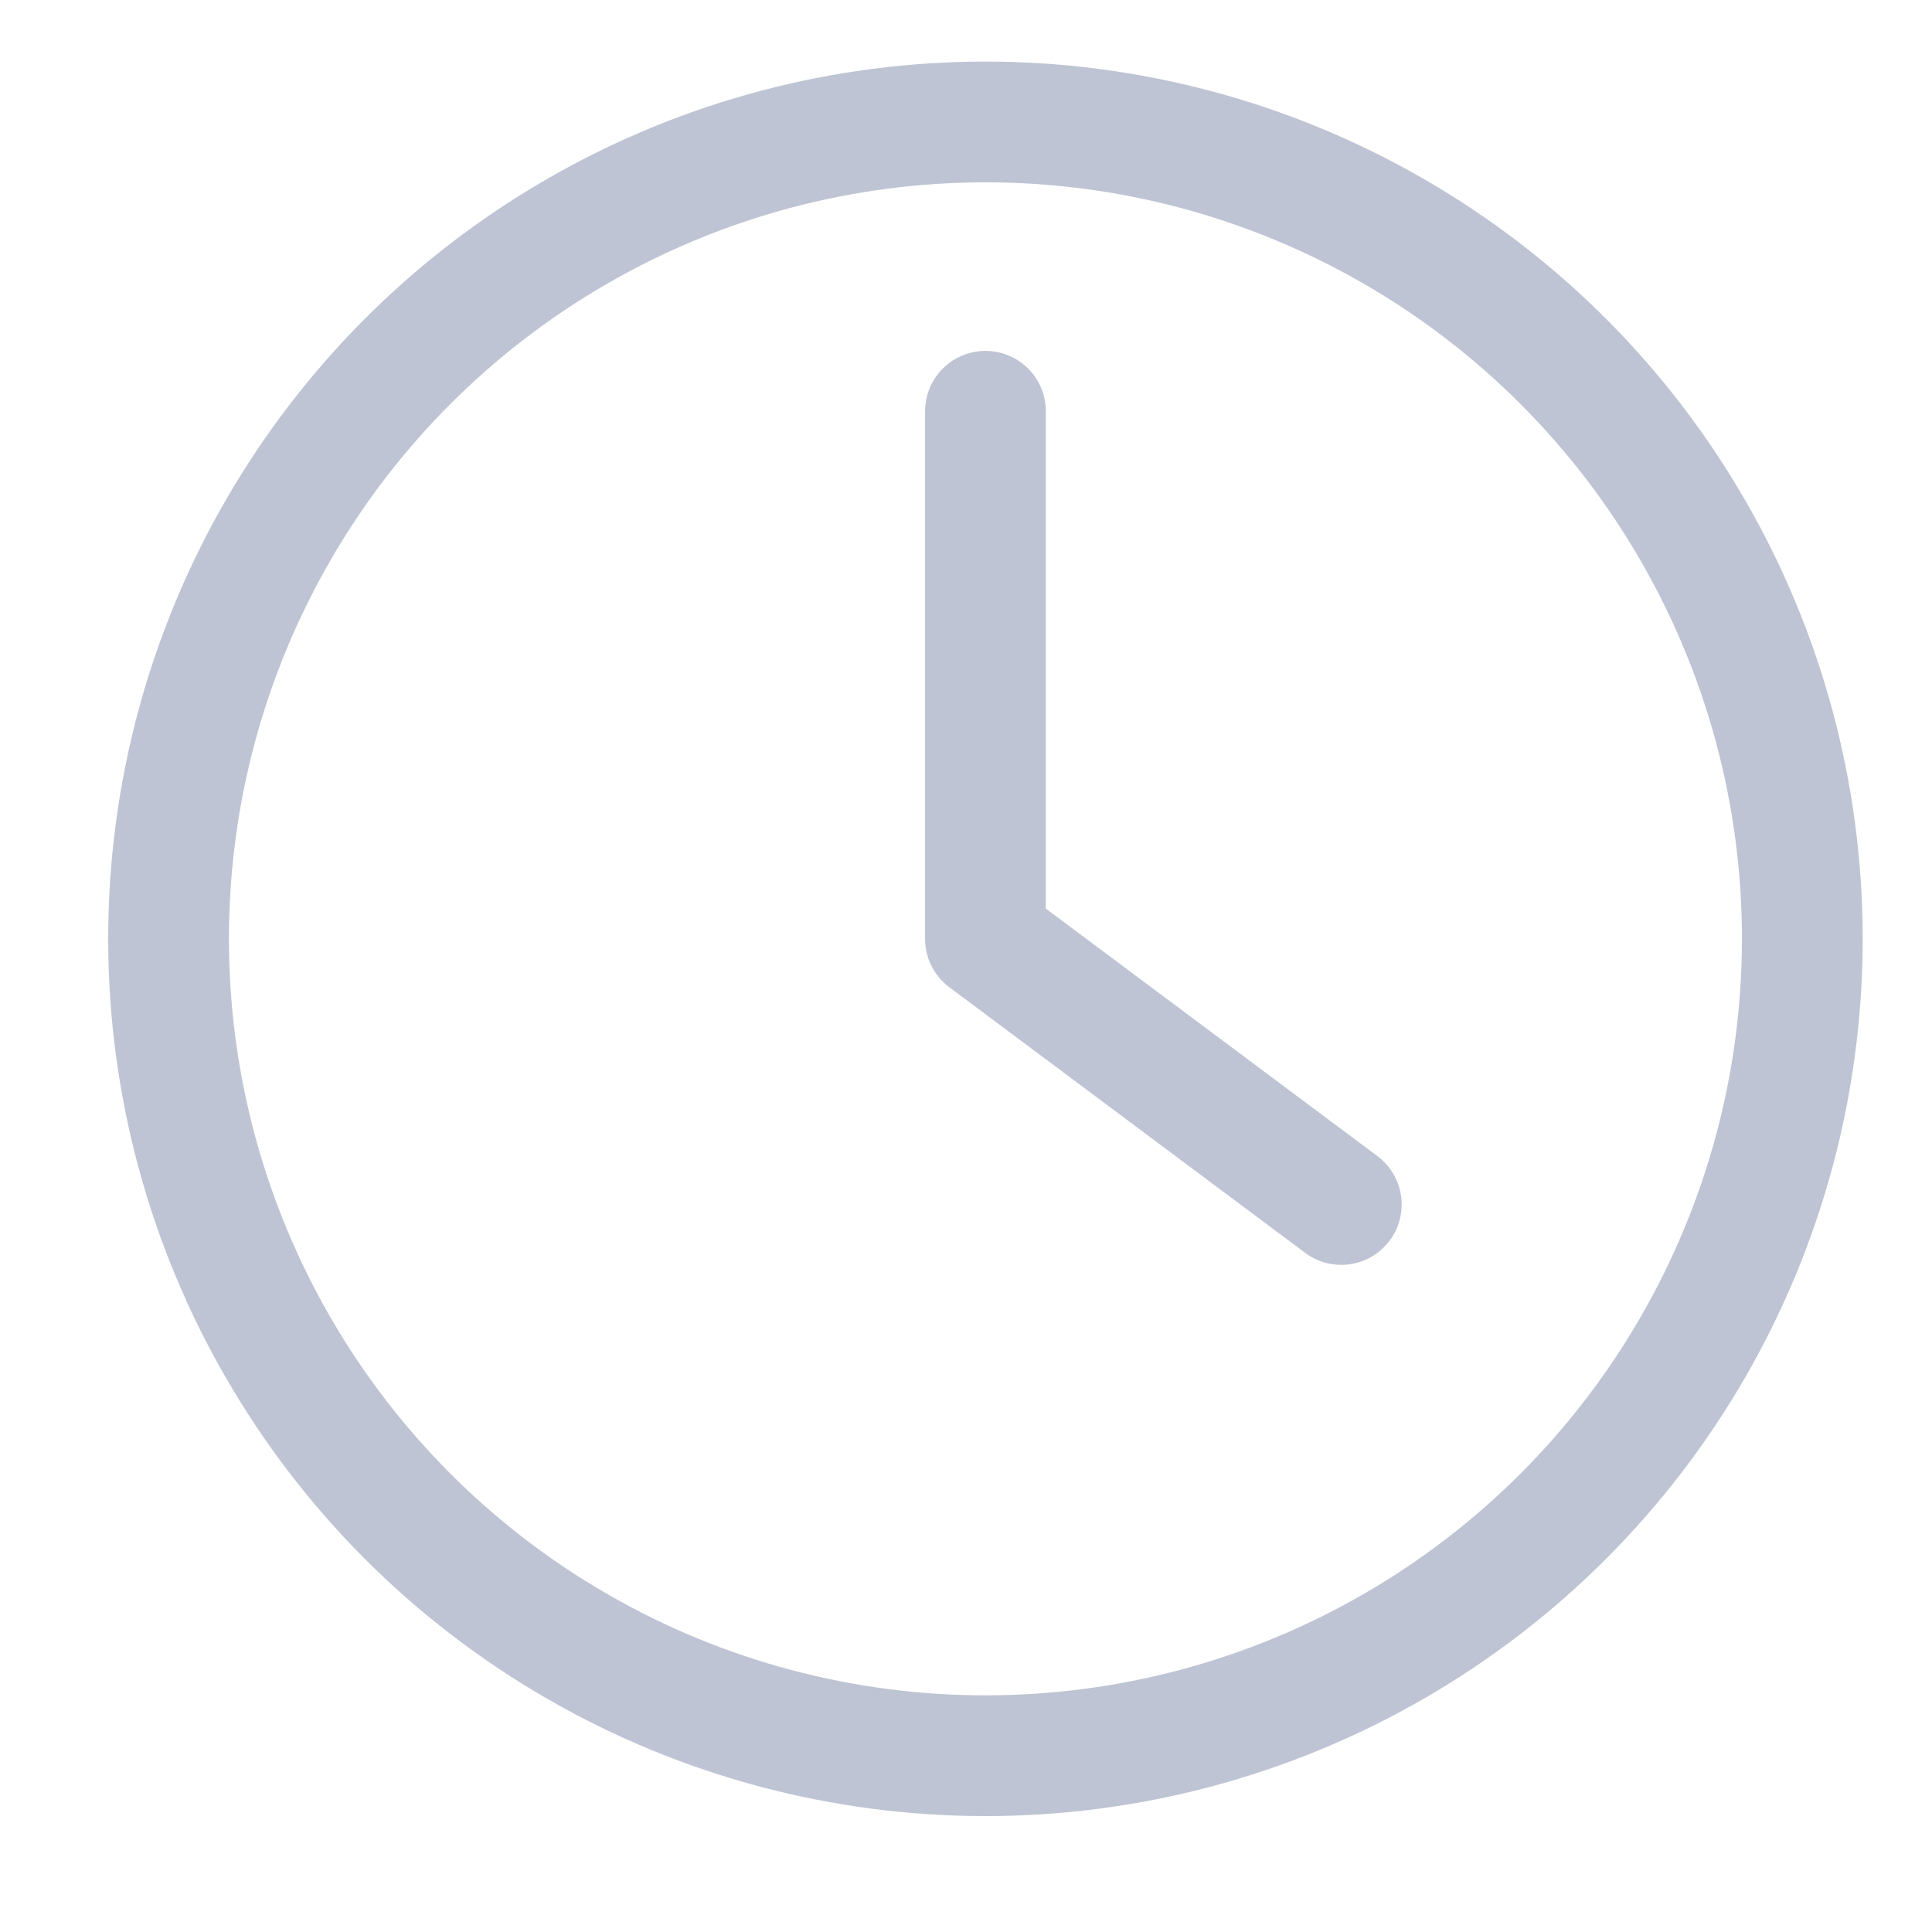 <?xml version="1.0" encoding="UTF-8"?>
<svg width="16px" height="16px" viewBox="0 0 16 16" version="1.1" xmlns="http://www.w3.org/2000/svg" xmlns:xlink="http://www.w3.org/1999/xlink">
    <!-- Generator: Sketch 52 (66869) - http://www.bohemiancoding.com/sketch -->
    <title>clock</title>
    <desc>Created with Sketch.</desc>
    <g id="Symbols" stroke="none" stroke-width="1" fill="none" fill-rule="evenodd">
        <g id="filters" transform="translate(-883, -18)" stroke="#BFC4D4">
            <g transform="translate(1, 0)" id="date">
                <g transform="translate(509.104, 0.01)">
                    <g id="retour" transform="translate(237.396, 15)">
                        <g id="clock" transform="translate(136.896, 4)">
                            <g>
                                <circle id="Oval" cx="6.765" cy="6.765" r="6.765"></circle>
                                <path d="M6.765,2.396 L6.765,6.765 L6.765,2.396 Z M9.712,8.965 L6.765,6.765 L9.712,8.965 Z" id="Combined-Shape" stroke-linecap="round" stroke-linejoin="round"></path>
                            </g>
                        </g>
                    </g>
                </g>
            </g>
        </g>
    </g>
</svg>